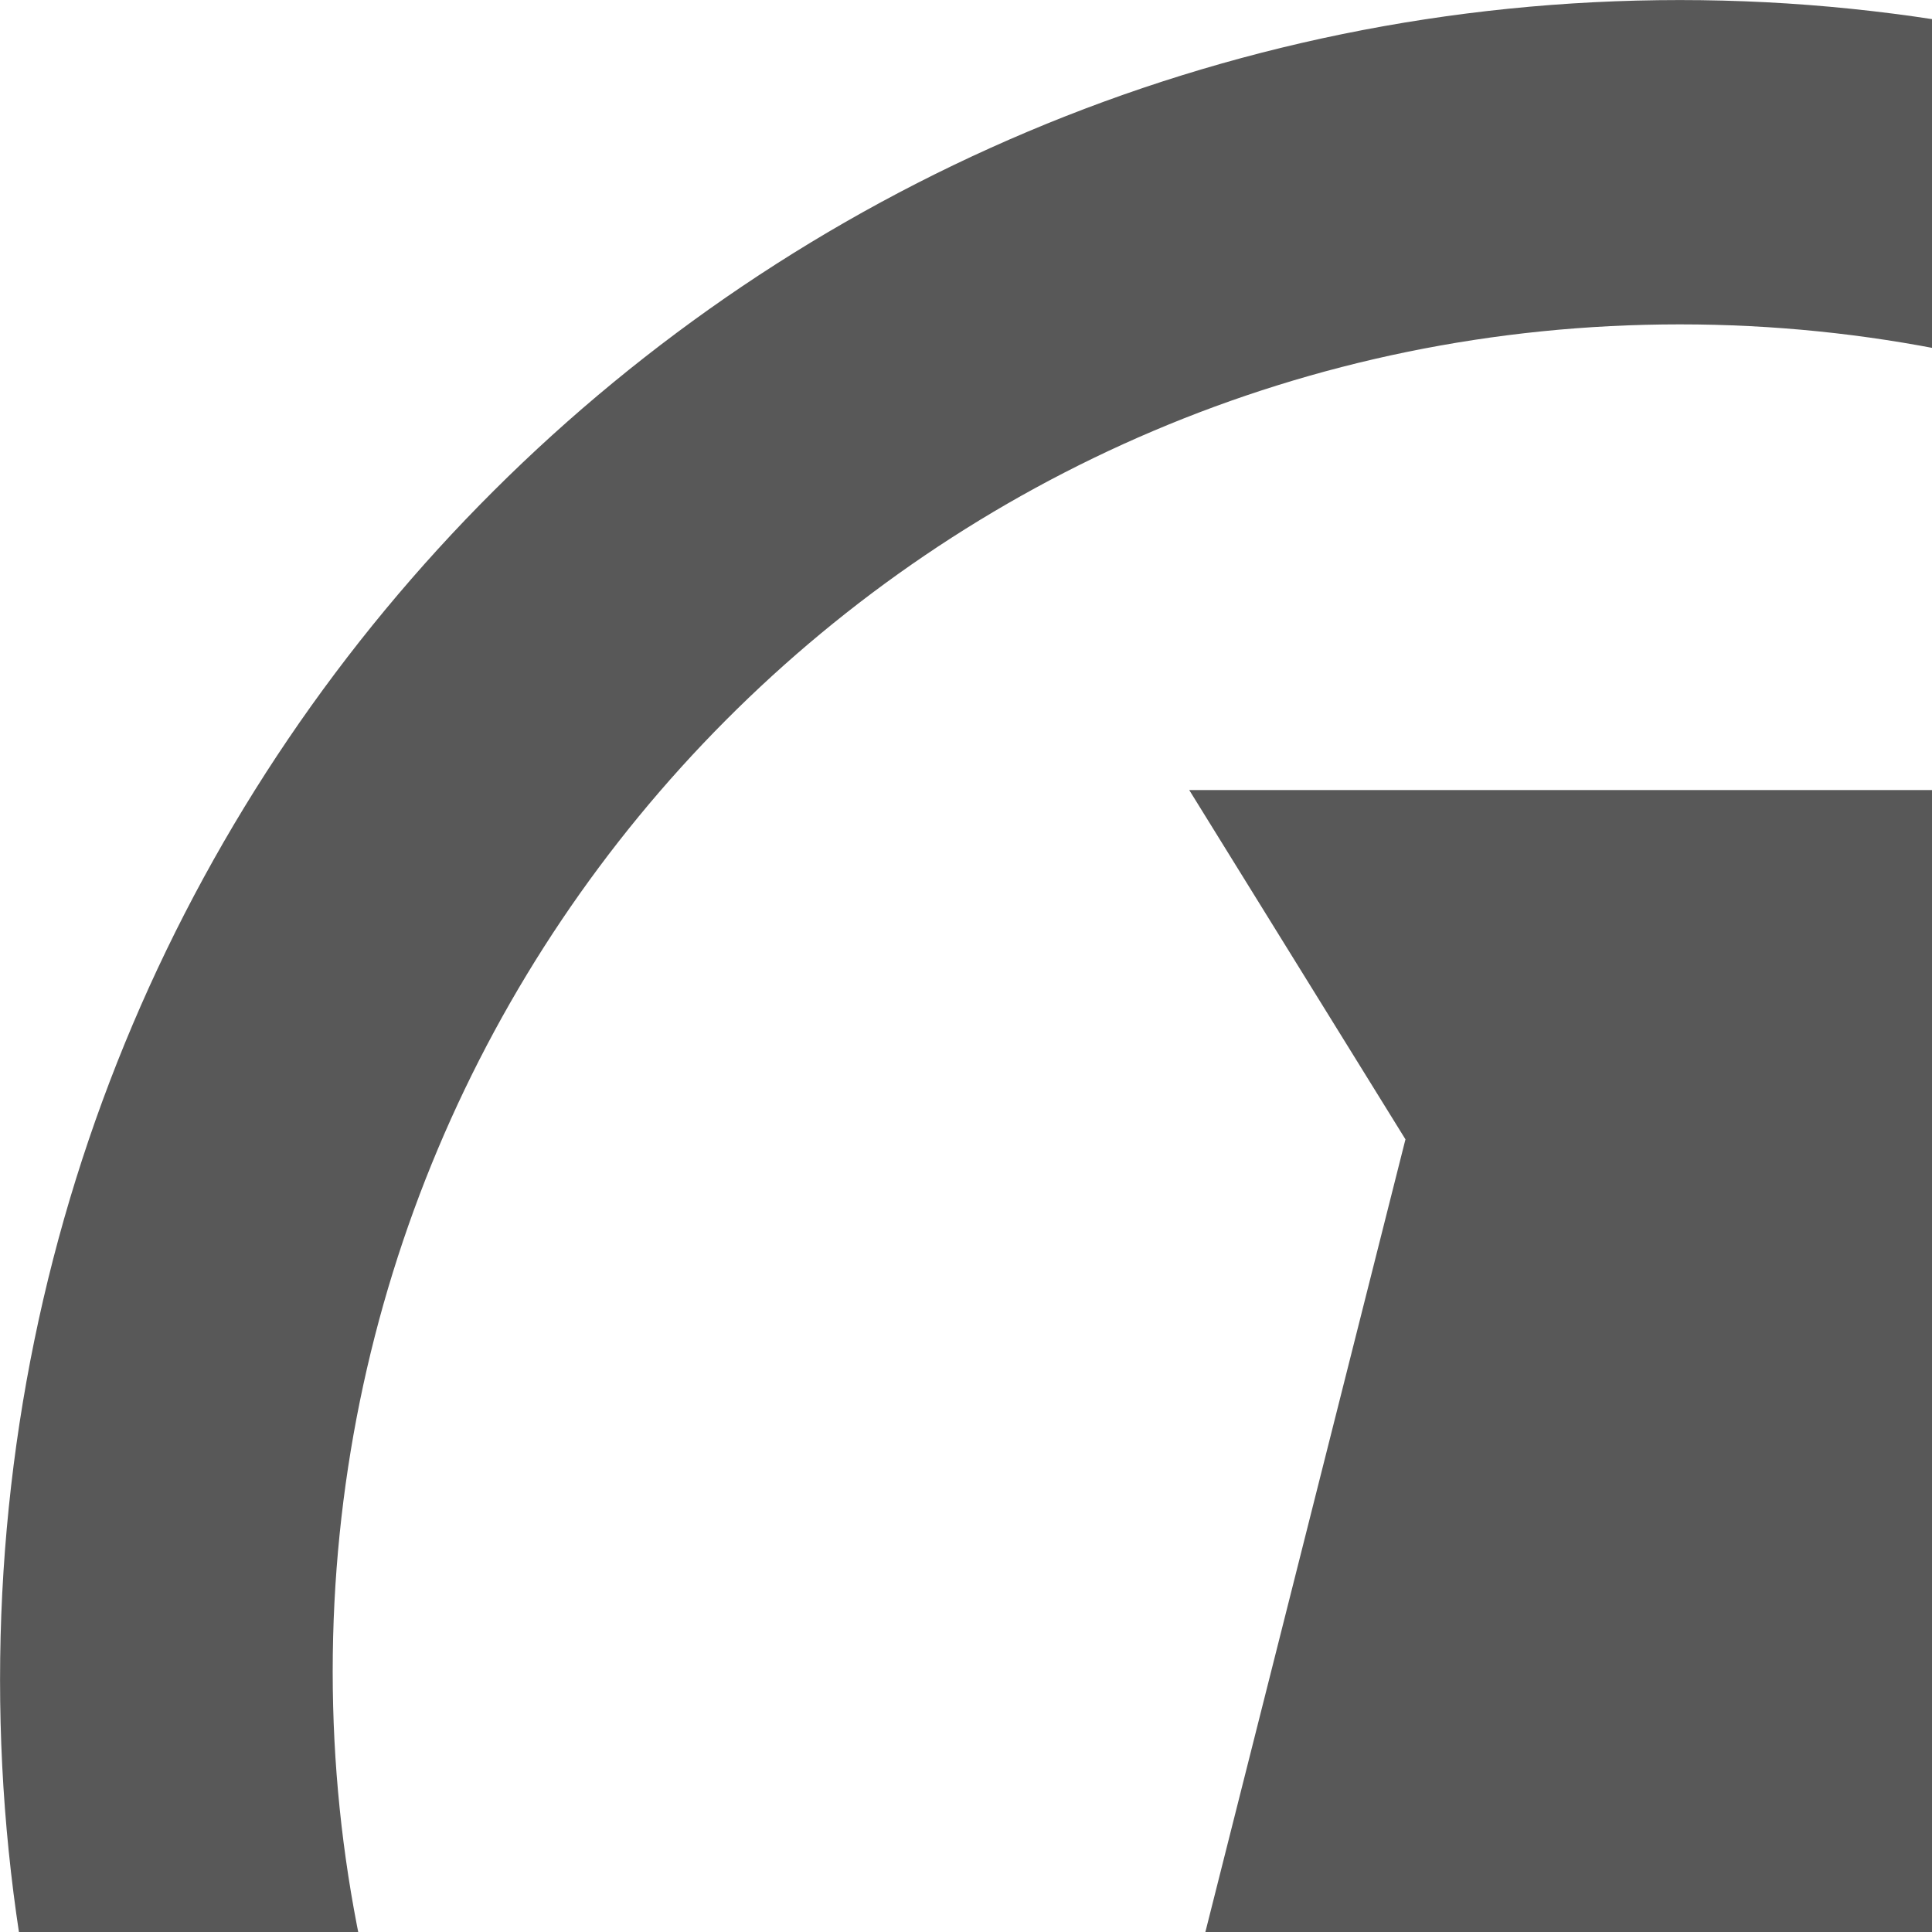 <!-- Created with Inkscape (http://www.inkscape.org/) --><svg xmlns:dc="http://purl.org/dc/elements/1.1/" xmlns:cc="http://creativecommons.org/ns#" xmlns:rdf="http://www.w3.org/1999/02/22-rdf-syntax-ns#" xmlns:svg="http://www.w3.org/2000/svg" xmlns="http://www.w3.org/2000/svg" version="1.1" width="23" height="23" id="svg3315">
  <defs id="defs3317"/>
  <g transform="matrix(0.99,0,0,0.99,4.916,-1.525)" id="g3350">
    <path d="m 15.235,41.941 c -11.2,0 -20.2,-9.1 -20.2,-20.2 0,-11.2 9.1,-20.2 20.2,-20.2 11.1,0 20.2,9.1 20.2,20.2 0.1,11.1 -9,20.2 -20.2,20.2 z m 0,-36.5 c -9,0 -16.2,7.3 -16.2,16.2 0,8.9 7.3,16.2 16.2,16.2 9,0 16.2,-7.3 16.2,-16.2 0,-8.9 -7.2,-16.2 -16.2,-16.2 z" id="path99" style="fill:#585858"/>
    <polygon points="68.8,1231.5 56.9,1231.5 59.5,1235.7 56.9,1246 62.2,1246 62.2,1253.1 63.5,1253.1 63.5,1246 68.8,1246 66.2,1235.7 " transform="translate(-47.565,-1220.459)" id="polygon101" style="fill:#585858"/>
  </g>
</svg>